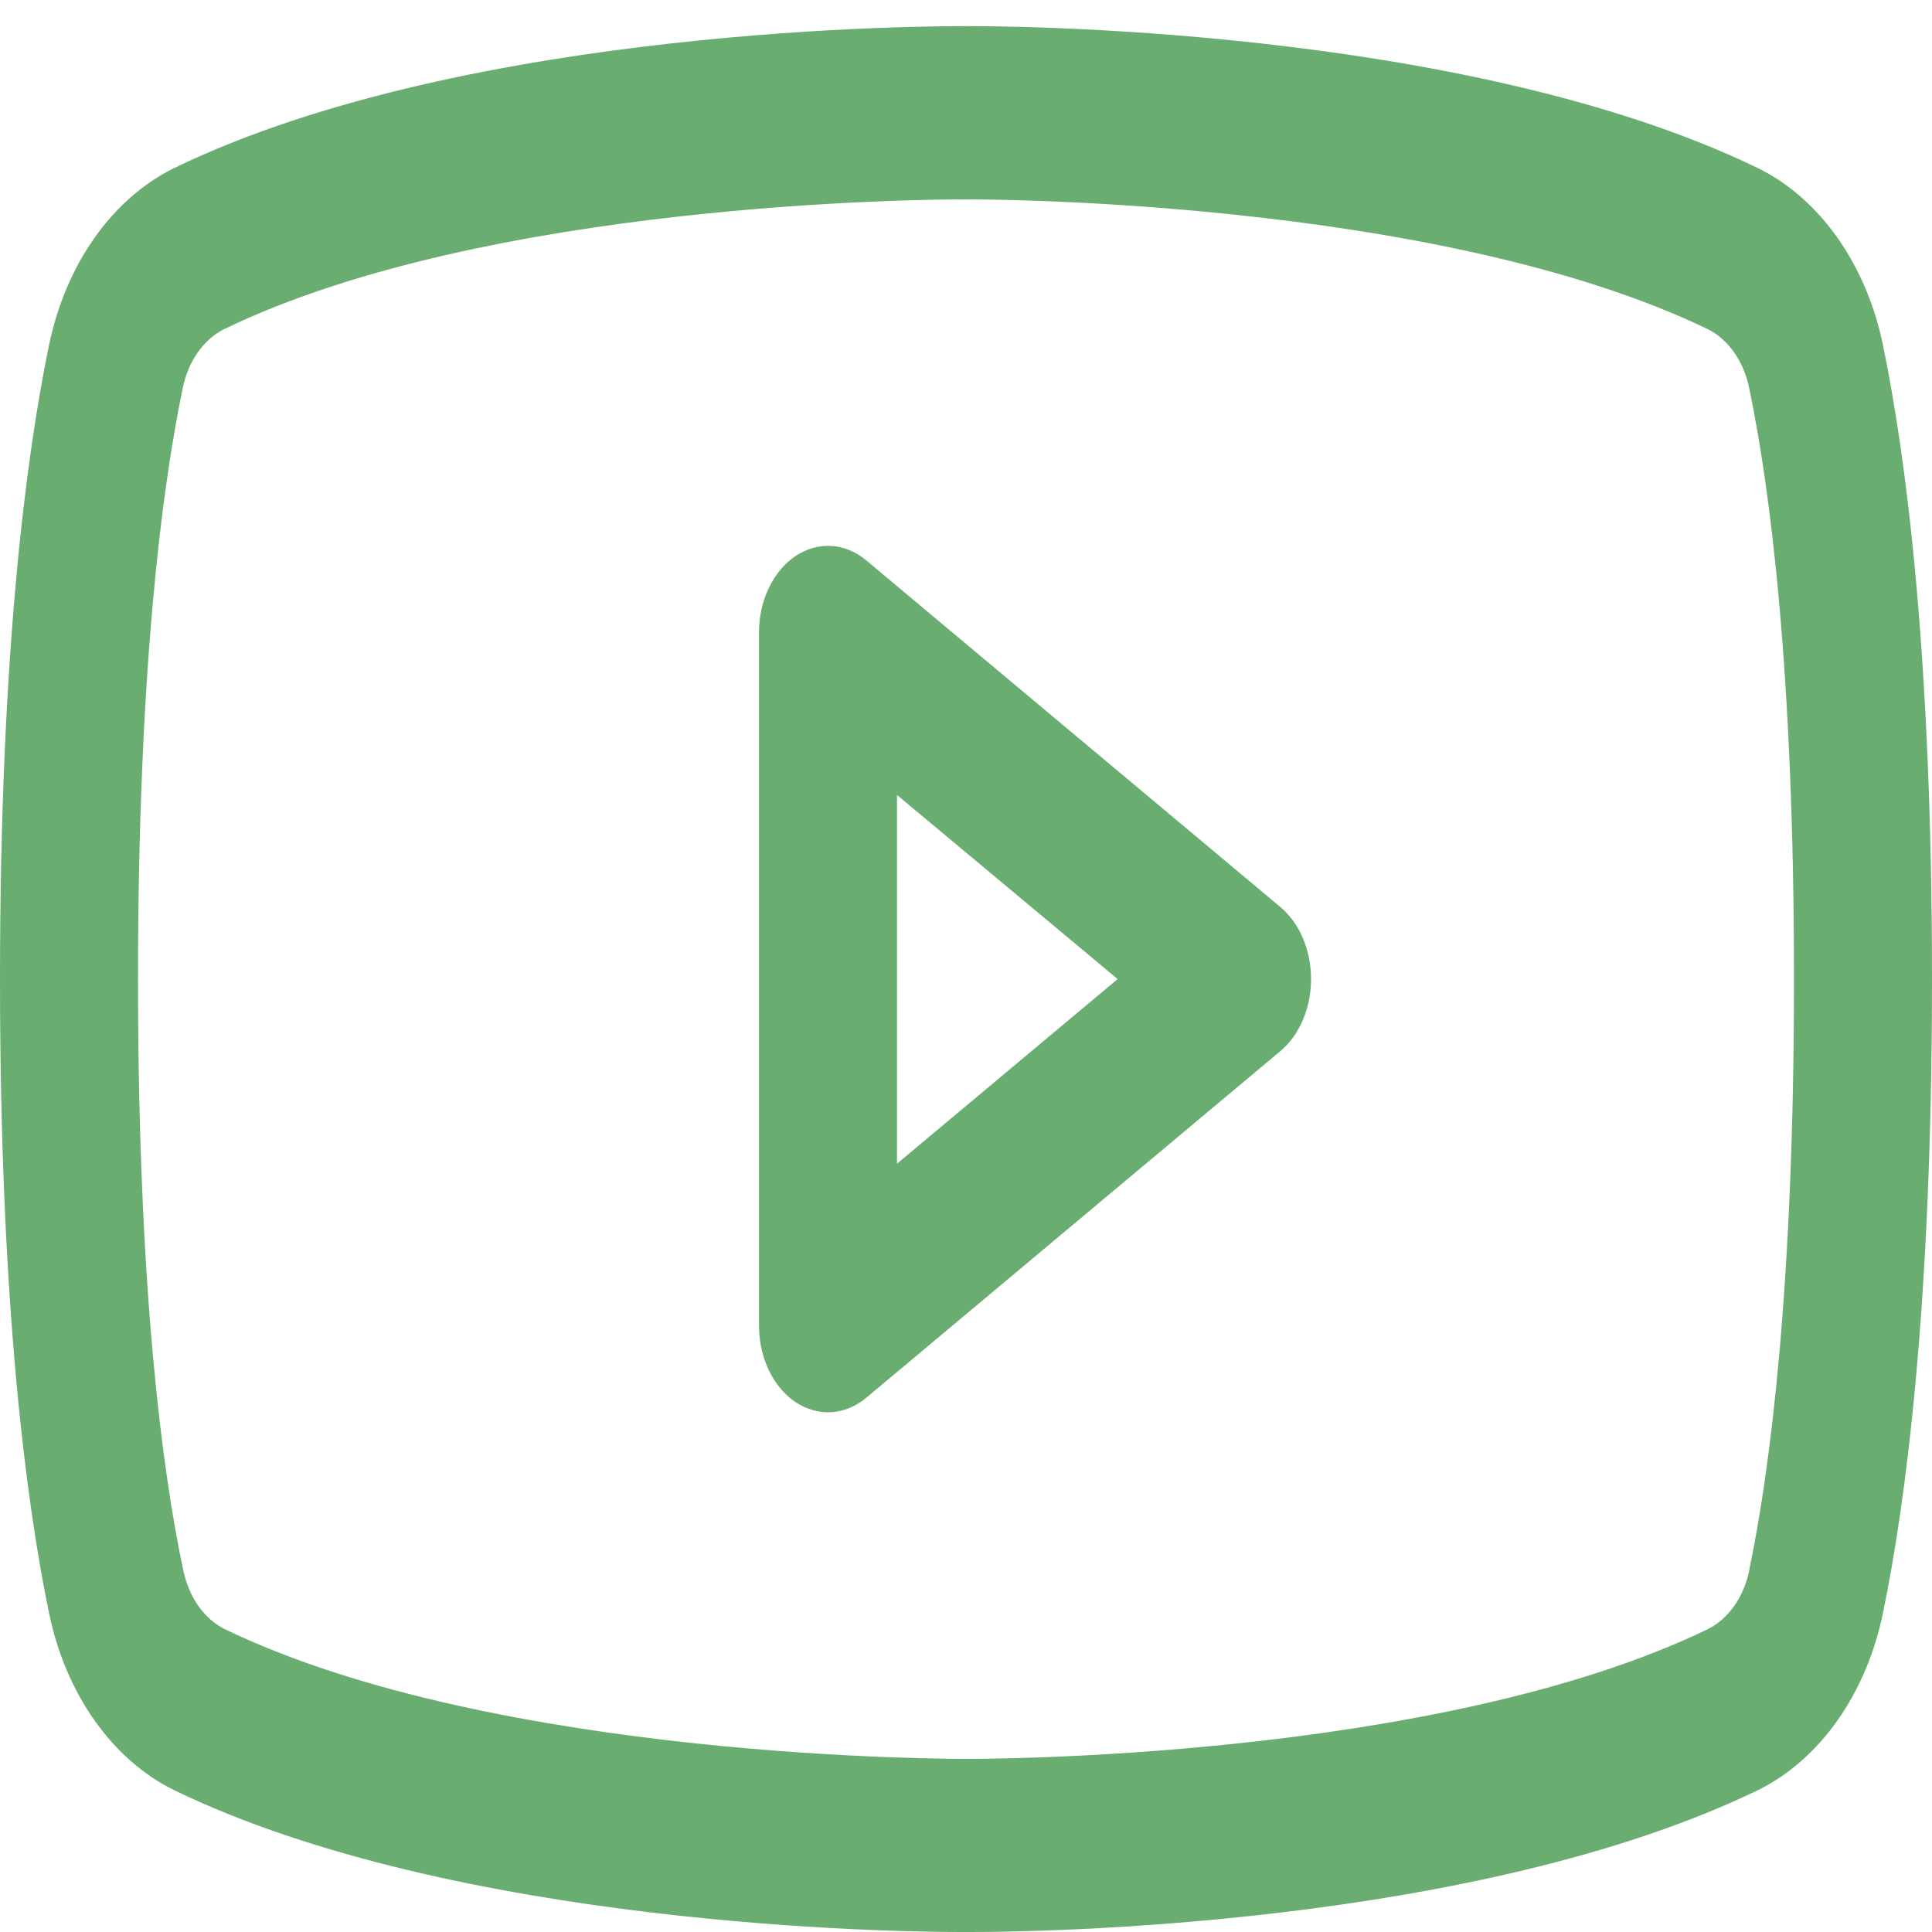 <svg width="55" height="55" viewBox="0 0 55 55" fill="none" xmlns="http://www.w3.org/2000/svg">
<path d="M36.447 25.819L24.662 15.954C24.366 15.706 24.022 15.564 23.666 15.542C23.311 15.521 22.958 15.621 22.644 15.831C22.331 16.042 22.069 16.356 21.886 16.739C21.703 17.122 21.607 17.561 21.607 18.007V37.737C21.607 38.183 21.703 38.621 21.886 39.005C22.069 39.388 22.331 39.702 22.644 39.913C22.958 40.123 23.311 40.223 23.666 40.202C24.022 40.18 24.366 40.038 24.662 39.79L36.447 29.925C36.717 29.7 36.938 29.395 37.09 29.037C37.243 28.678 37.323 28.278 37.323 27.872C37.323 27.466 37.243 27.066 37.09 26.707C36.938 26.349 36.717 26.044 36.447 25.819ZM25.536 33.128V22.631L31.817 27.872L25.536 33.128ZM53.608 9.844C53.377 8.708 52.933 7.657 52.315 6.778C51.696 5.898 50.92 5.217 50.05 4.788C41.633 0.707 28.237 0.744 27.5 0.744C26.763 0.744 13.367 0.707 4.95 4.788C4.08 5.217 3.304 5.898 2.685 6.778C2.067 7.657 1.624 8.708 1.392 9.844C0.756 12.921 0 18.544 0 27.872C0 37.2 0.756 42.823 1.392 45.9C1.623 47.037 2.066 48.089 2.685 48.968C3.304 49.848 4.08 50.53 4.95 50.959C13.013 54.864 25.634 55 27.338 55H27.662C29.366 55 41.994 54.864 50.05 50.959C50.92 50.53 51.696 49.848 52.315 48.968C52.934 48.089 53.377 47.037 53.608 45.9C54.244 42.817 55 37.2 55 27.872C55 18.544 54.244 12.921 53.608 9.844ZM49.804 44.679C49.73 45.057 49.584 45.408 49.381 45.702C49.177 45.996 48.921 46.225 48.633 46.371C40.862 50.139 27.645 50.071 27.517 50.071H27.5C27.367 50.071 14.16 50.132 6.384 46.371C6.096 46.225 5.84 45.996 5.636 45.702C5.433 45.408 5.288 45.057 5.213 44.679C4.616 41.864 3.929 36.679 3.929 27.872C3.929 19.065 4.616 13.879 5.196 11.08C5.269 10.7 5.413 10.347 5.617 10.05C5.821 9.754 6.078 9.523 6.367 9.376C13.861 5.741 26.417 5.676 27.446 5.676H27.512C27.645 5.676 40.864 5.621 48.628 9.376C48.916 9.521 49.172 9.751 49.376 10.045C49.58 10.339 49.725 10.69 49.8 11.068C50.384 13.879 51.071 19.065 51.071 27.872C51.071 36.679 50.384 41.864 49.804 44.664V44.679Z" fill="#6AAD71"/>
</svg>
